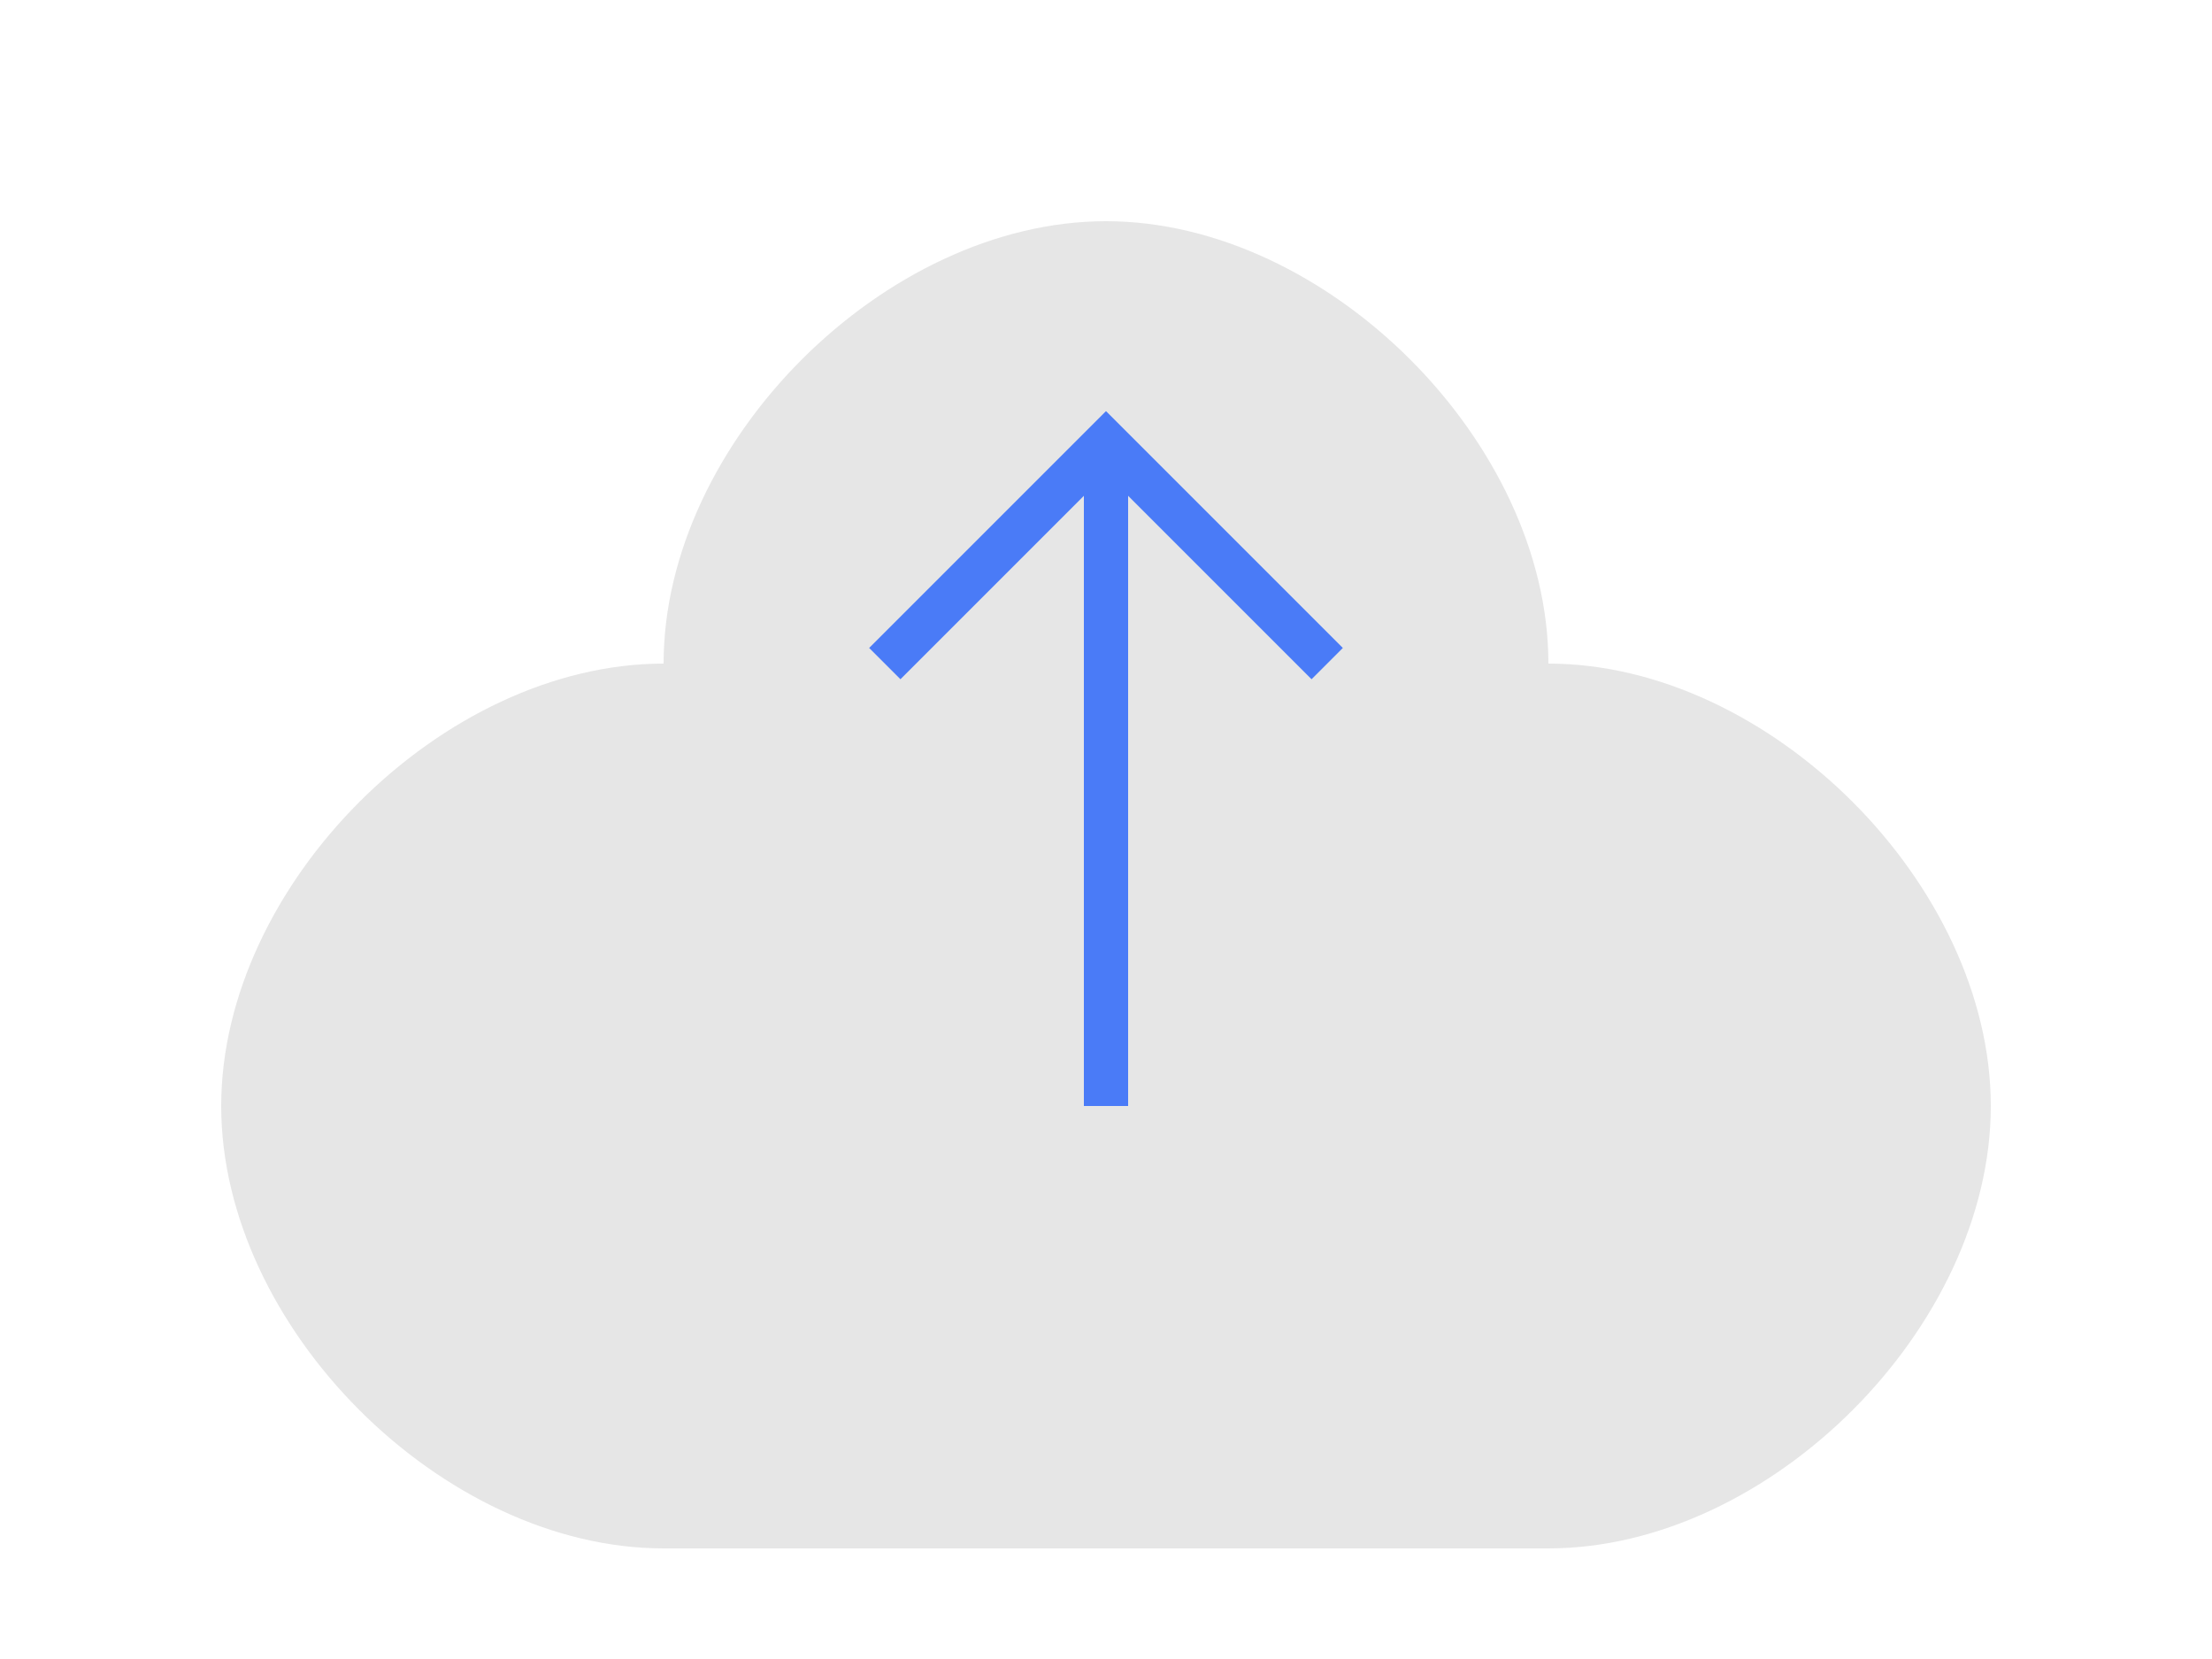 <svg width="200" height="150" viewBox="0 0 200 150" fill="none" xmlns="http://www.w3.org/2000/svg">
  <path d="M100 20C80 20 60 40 60 60C40 60 20 80 20 100C20 120 40 140 60 140H140C160 140 180 120 180 100C180 80 160 60 140 60C140 40 120 20 100 20Z" fill="#E6E6E6"/>
  <path d="M100 40V100" stroke="#4A7BF7" stroke-width="4"/>
  <path d="M80 60L100 40L120 60" stroke="#4A7BF7" stroke-width="4"/>
</svg>

